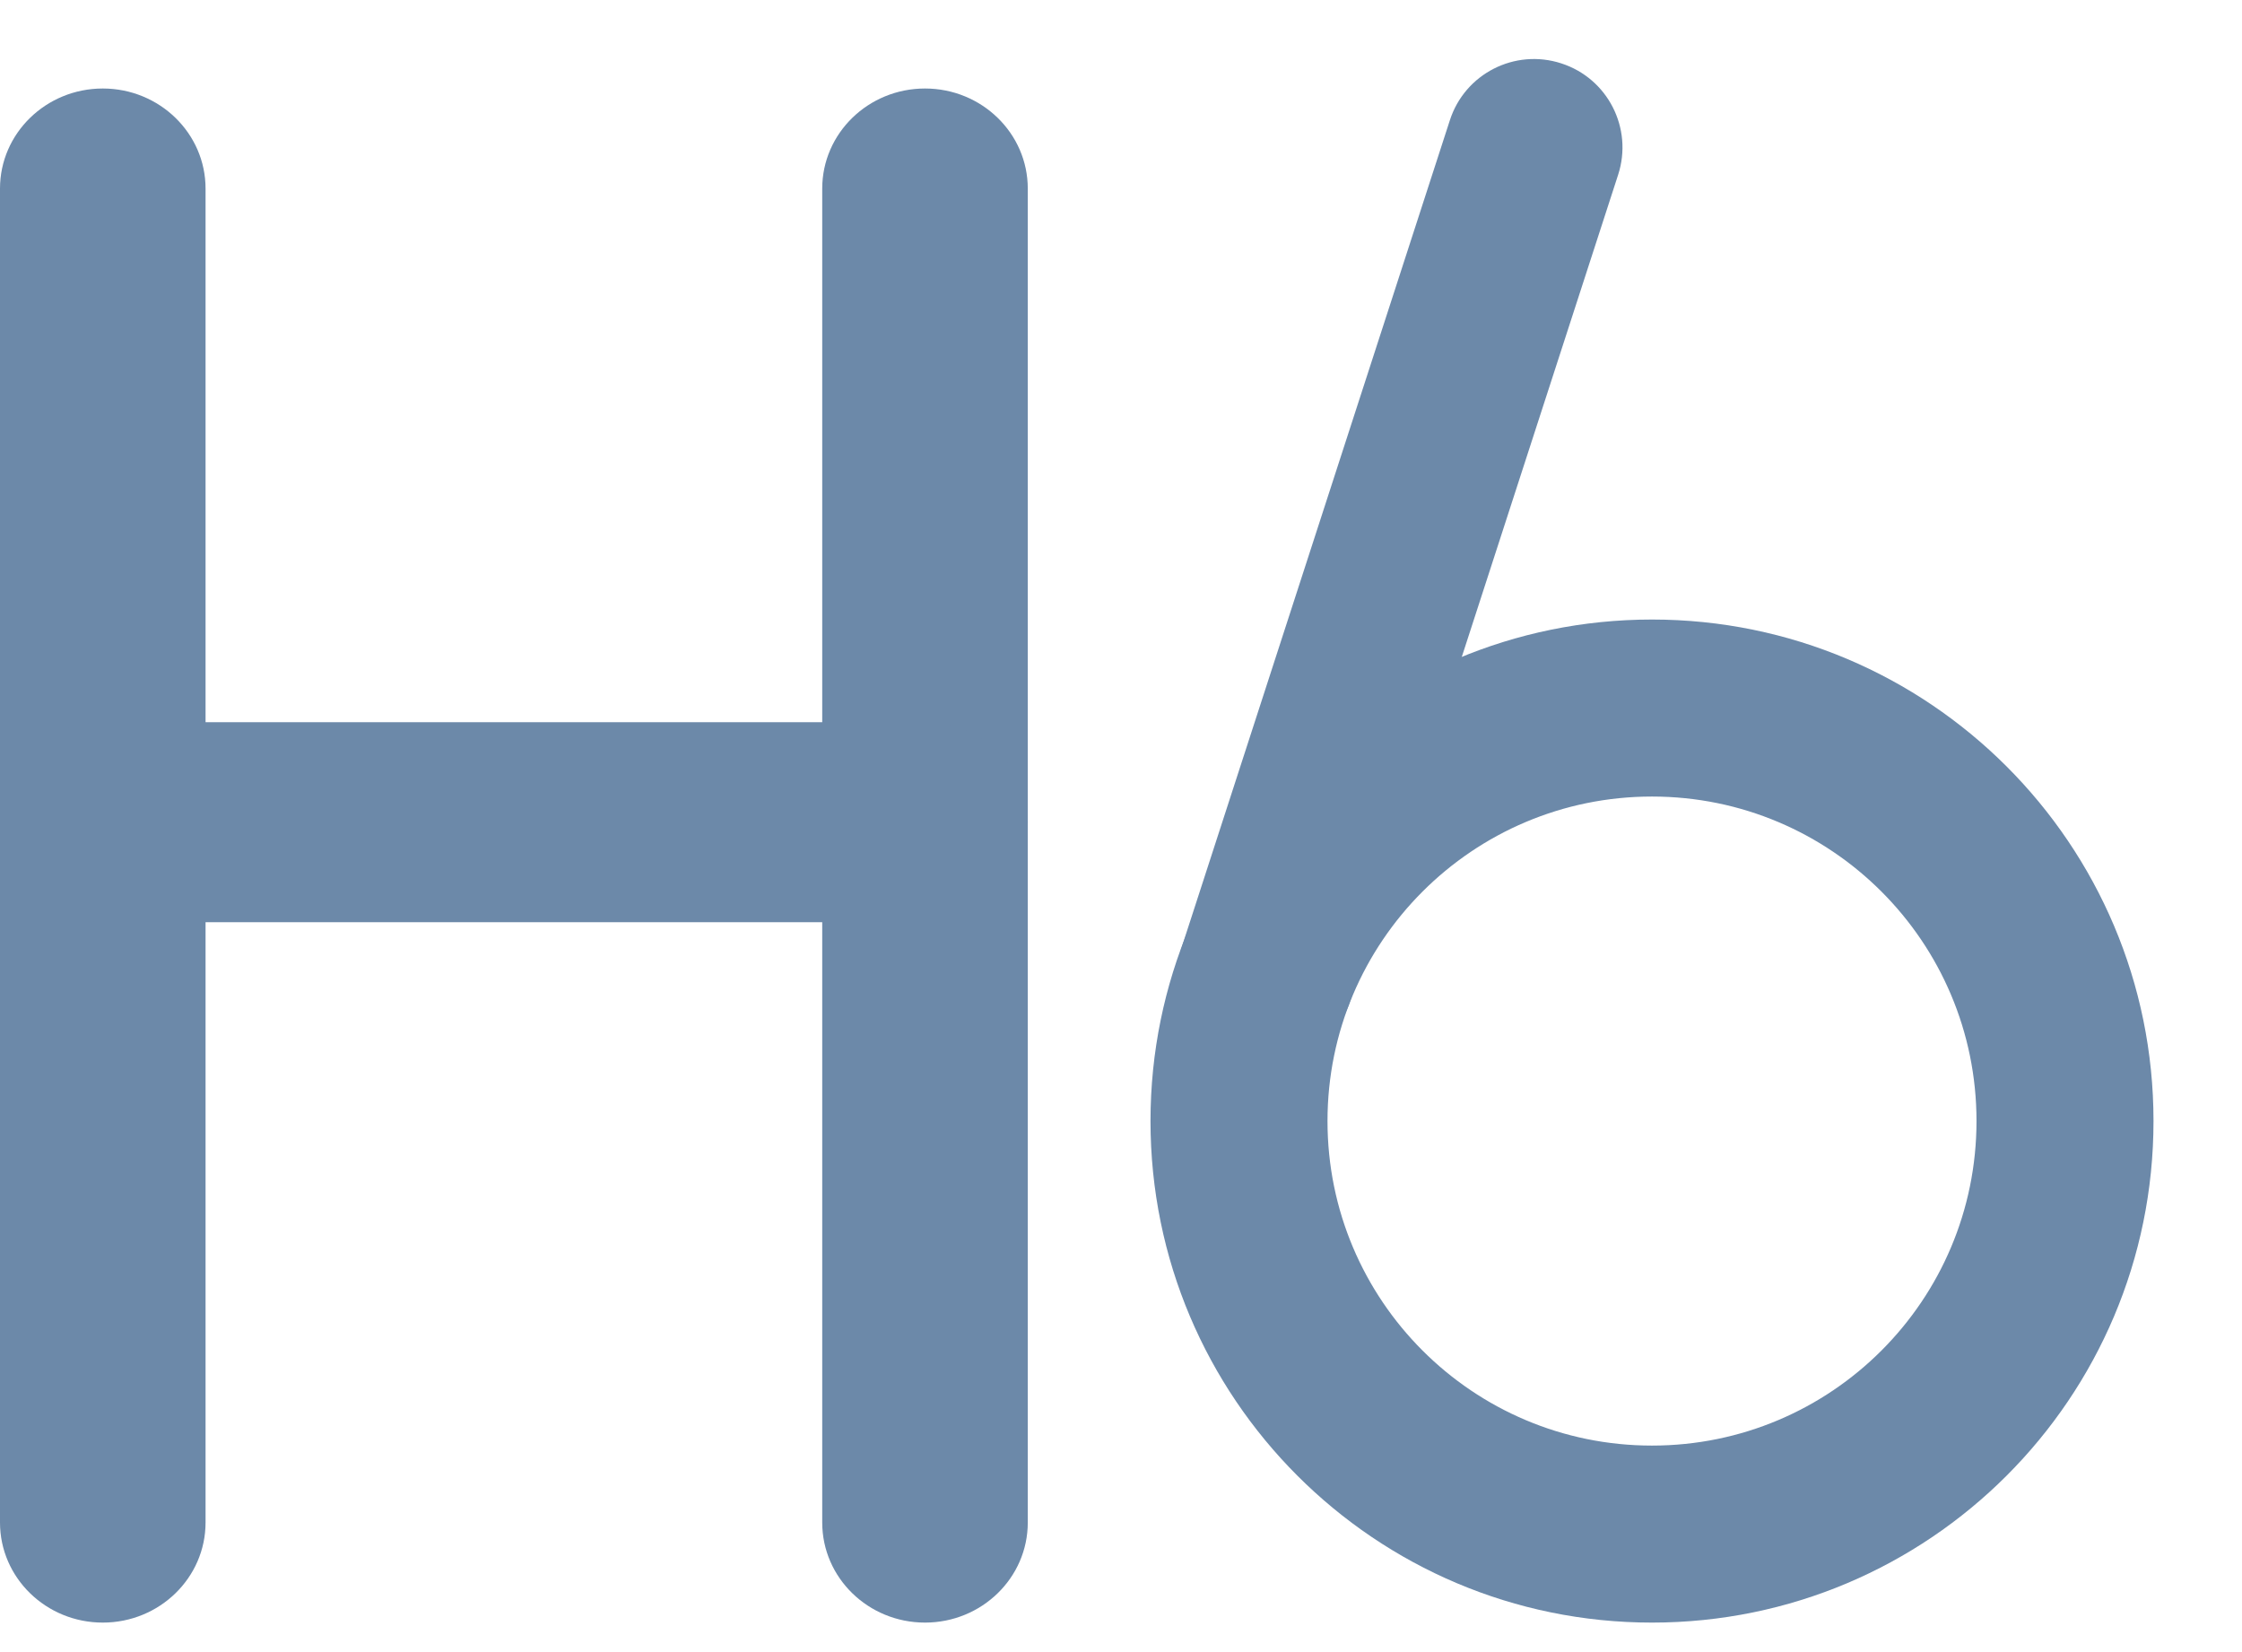 <svg width="19" height="14" viewBox="0 0 19 14" fill="none" xmlns="http://www.w3.org/2000/svg">
<path fill-rule="evenodd" clip-rule="evenodd" d="M0.871 0.75C1.352 0.75 1.742 1.13 1.742 1.598V12.902C1.742 13.37 1.352 13.75 0.871 13.75C0.39 13.75 0 13.37 0 12.902V1.598C0 1.13 0.39 0.75 0.871 0.75Z" fill="#6C89A9"/>
<path fill-rule="evenodd" clip-rule="evenodd" d="M7.839 0.75C8.32 0.75 8.71 1.13 8.71 1.598V12.902C8.71 13.37 8.32 13.75 7.839 13.75C7.358 13.75 6.968 13.37 6.968 12.902V1.598C6.968 1.13 7.358 0.75 7.839 0.75Z" fill="#6C89A9"/>
<path fill-rule="evenodd" clip-rule="evenodd" d="M8.71 6.967C8.71 7.436 8.32 7.815 7.839 7.815L0.871 7.815C0.39 7.815 -5.74771e-07 7.436 0 6.967C5.74772e-07 6.499 0.39 6.12 0.871 6.12L7.839 6.12C8.32 6.12 8.71 6.499 8.71 6.967Z" fill="#6C89A9"/>
<path fill-rule="evenodd" clip-rule="evenodd" d="M14 6.75C12.481 6.75 11.25 7.981 11.25 9.5C11.25 11.019 12.481 12.25 14 12.25C15.519 12.25 16.75 11.019 16.75 9.5C16.75 7.981 15.519 6.75 14 6.75ZM9.75 9.5C9.75 7.153 11.653 5.25 14 5.25C16.347 5.25 18.25 7.153 18.25 9.5C18.25 11.847 16.347 13.75 14 13.75C11.653 13.75 9.75 11.847 9.75 9.5Z" fill="#6C89A9"/>
<path fill-rule="evenodd" clip-rule="evenodd" d="M13.231 0.537C13.625 0.664 13.841 1.087 13.713 1.481L11.443 8.481C11.316 8.875 10.893 9.091 10.499 8.963C10.105 8.836 9.889 8.413 10.017 8.019L12.287 1.019C12.414 0.625 12.837 0.409 13.231 0.537Z" fill="#6C89A9"/>
</svg>
